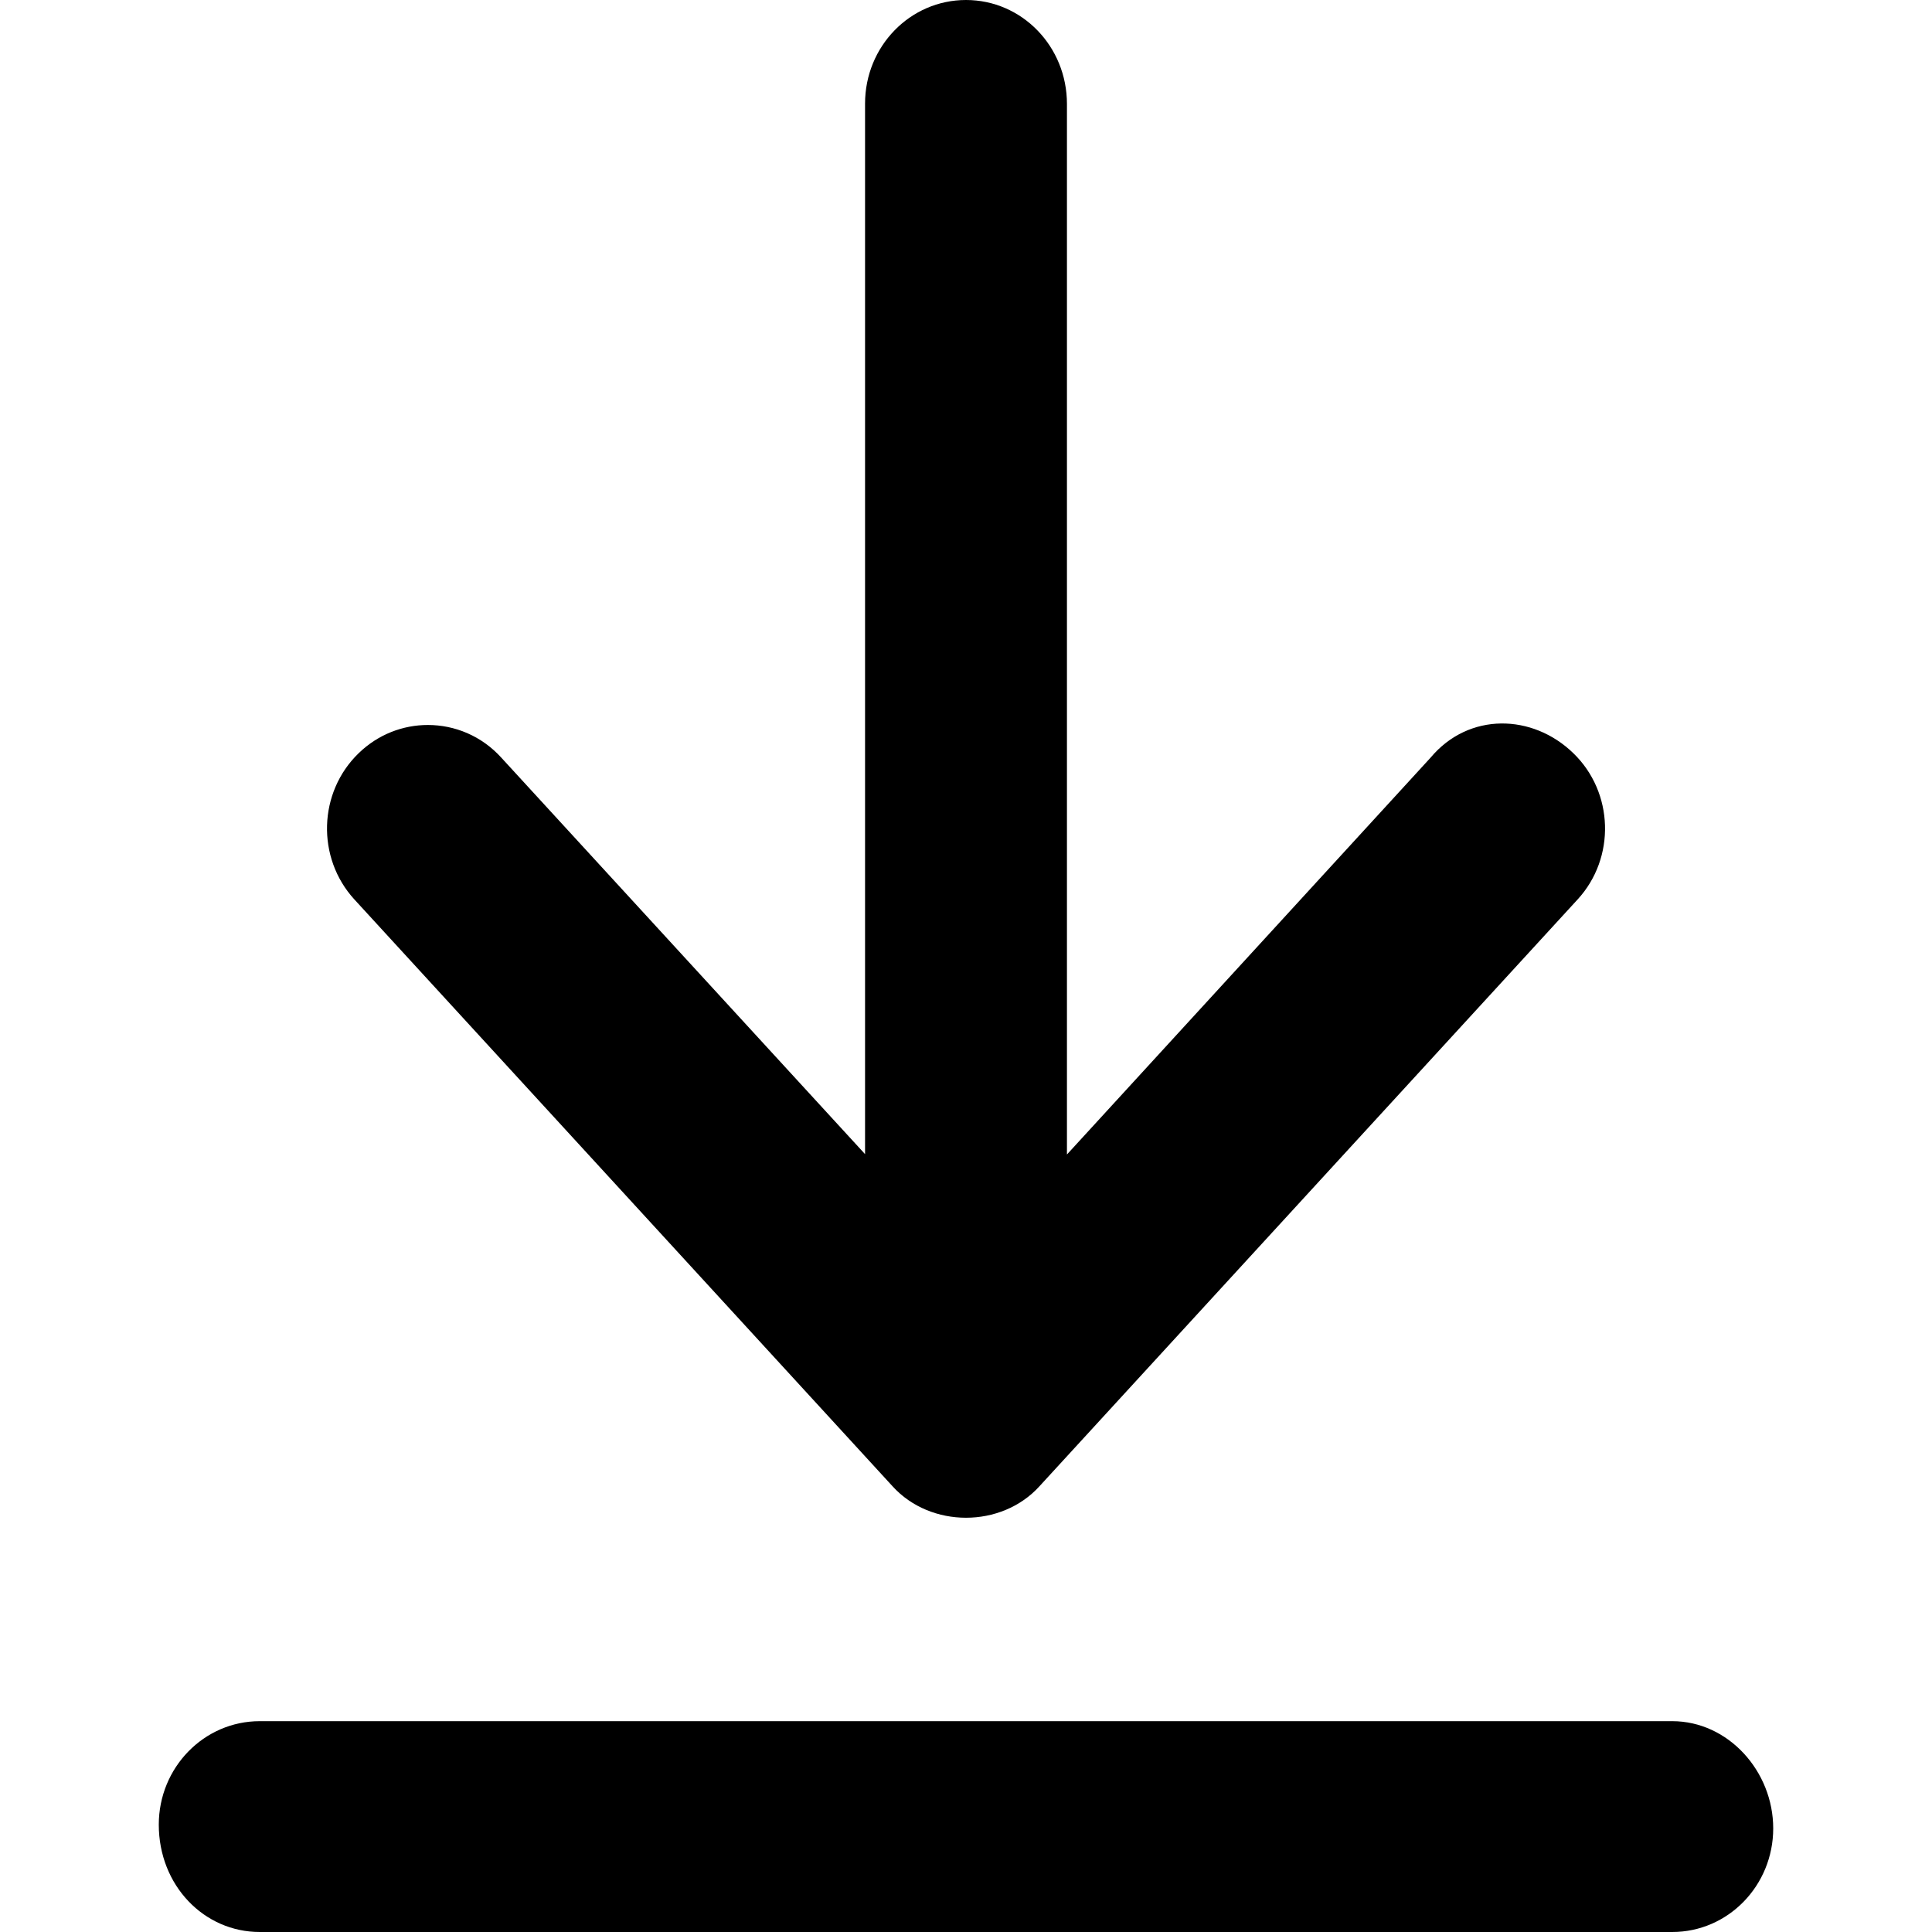 <svg viewBox="0 0 16 16" xmlns="http://www.w3.org/2000/svg"><path d="M13.849 14.254H2.151C1.689 14.254 1.315 14.638 1.315 15.111C1.315 15.614 1.689 16 2.151 16H13.849C14.311 16 14.685 15.616 14.685 15.142C14.685 14.668 14.312 14.254 13.849 14.254ZM11.847 6.275L8.836 9.561V0.861C8.836 0.384 8.463 0 8 0C7.537 0 7.164 0.384 7.164 0.858V9.558L4.152 6.275C3.987 6.093 3.765 6.004 3.543 6.004C3.338 6.004 3.132 6.081 2.971 6.237C2.635 6.561 2.619 7.104 2.935 7.449L7.392 12.309C7.707 12.656 8.293 12.656 8.608 12.309L13.065 7.449C13.382 7.104 13.365 6.561 13.029 6.237C12.693 5.911 12.164 5.896 11.847 6.275Z"/></svg>